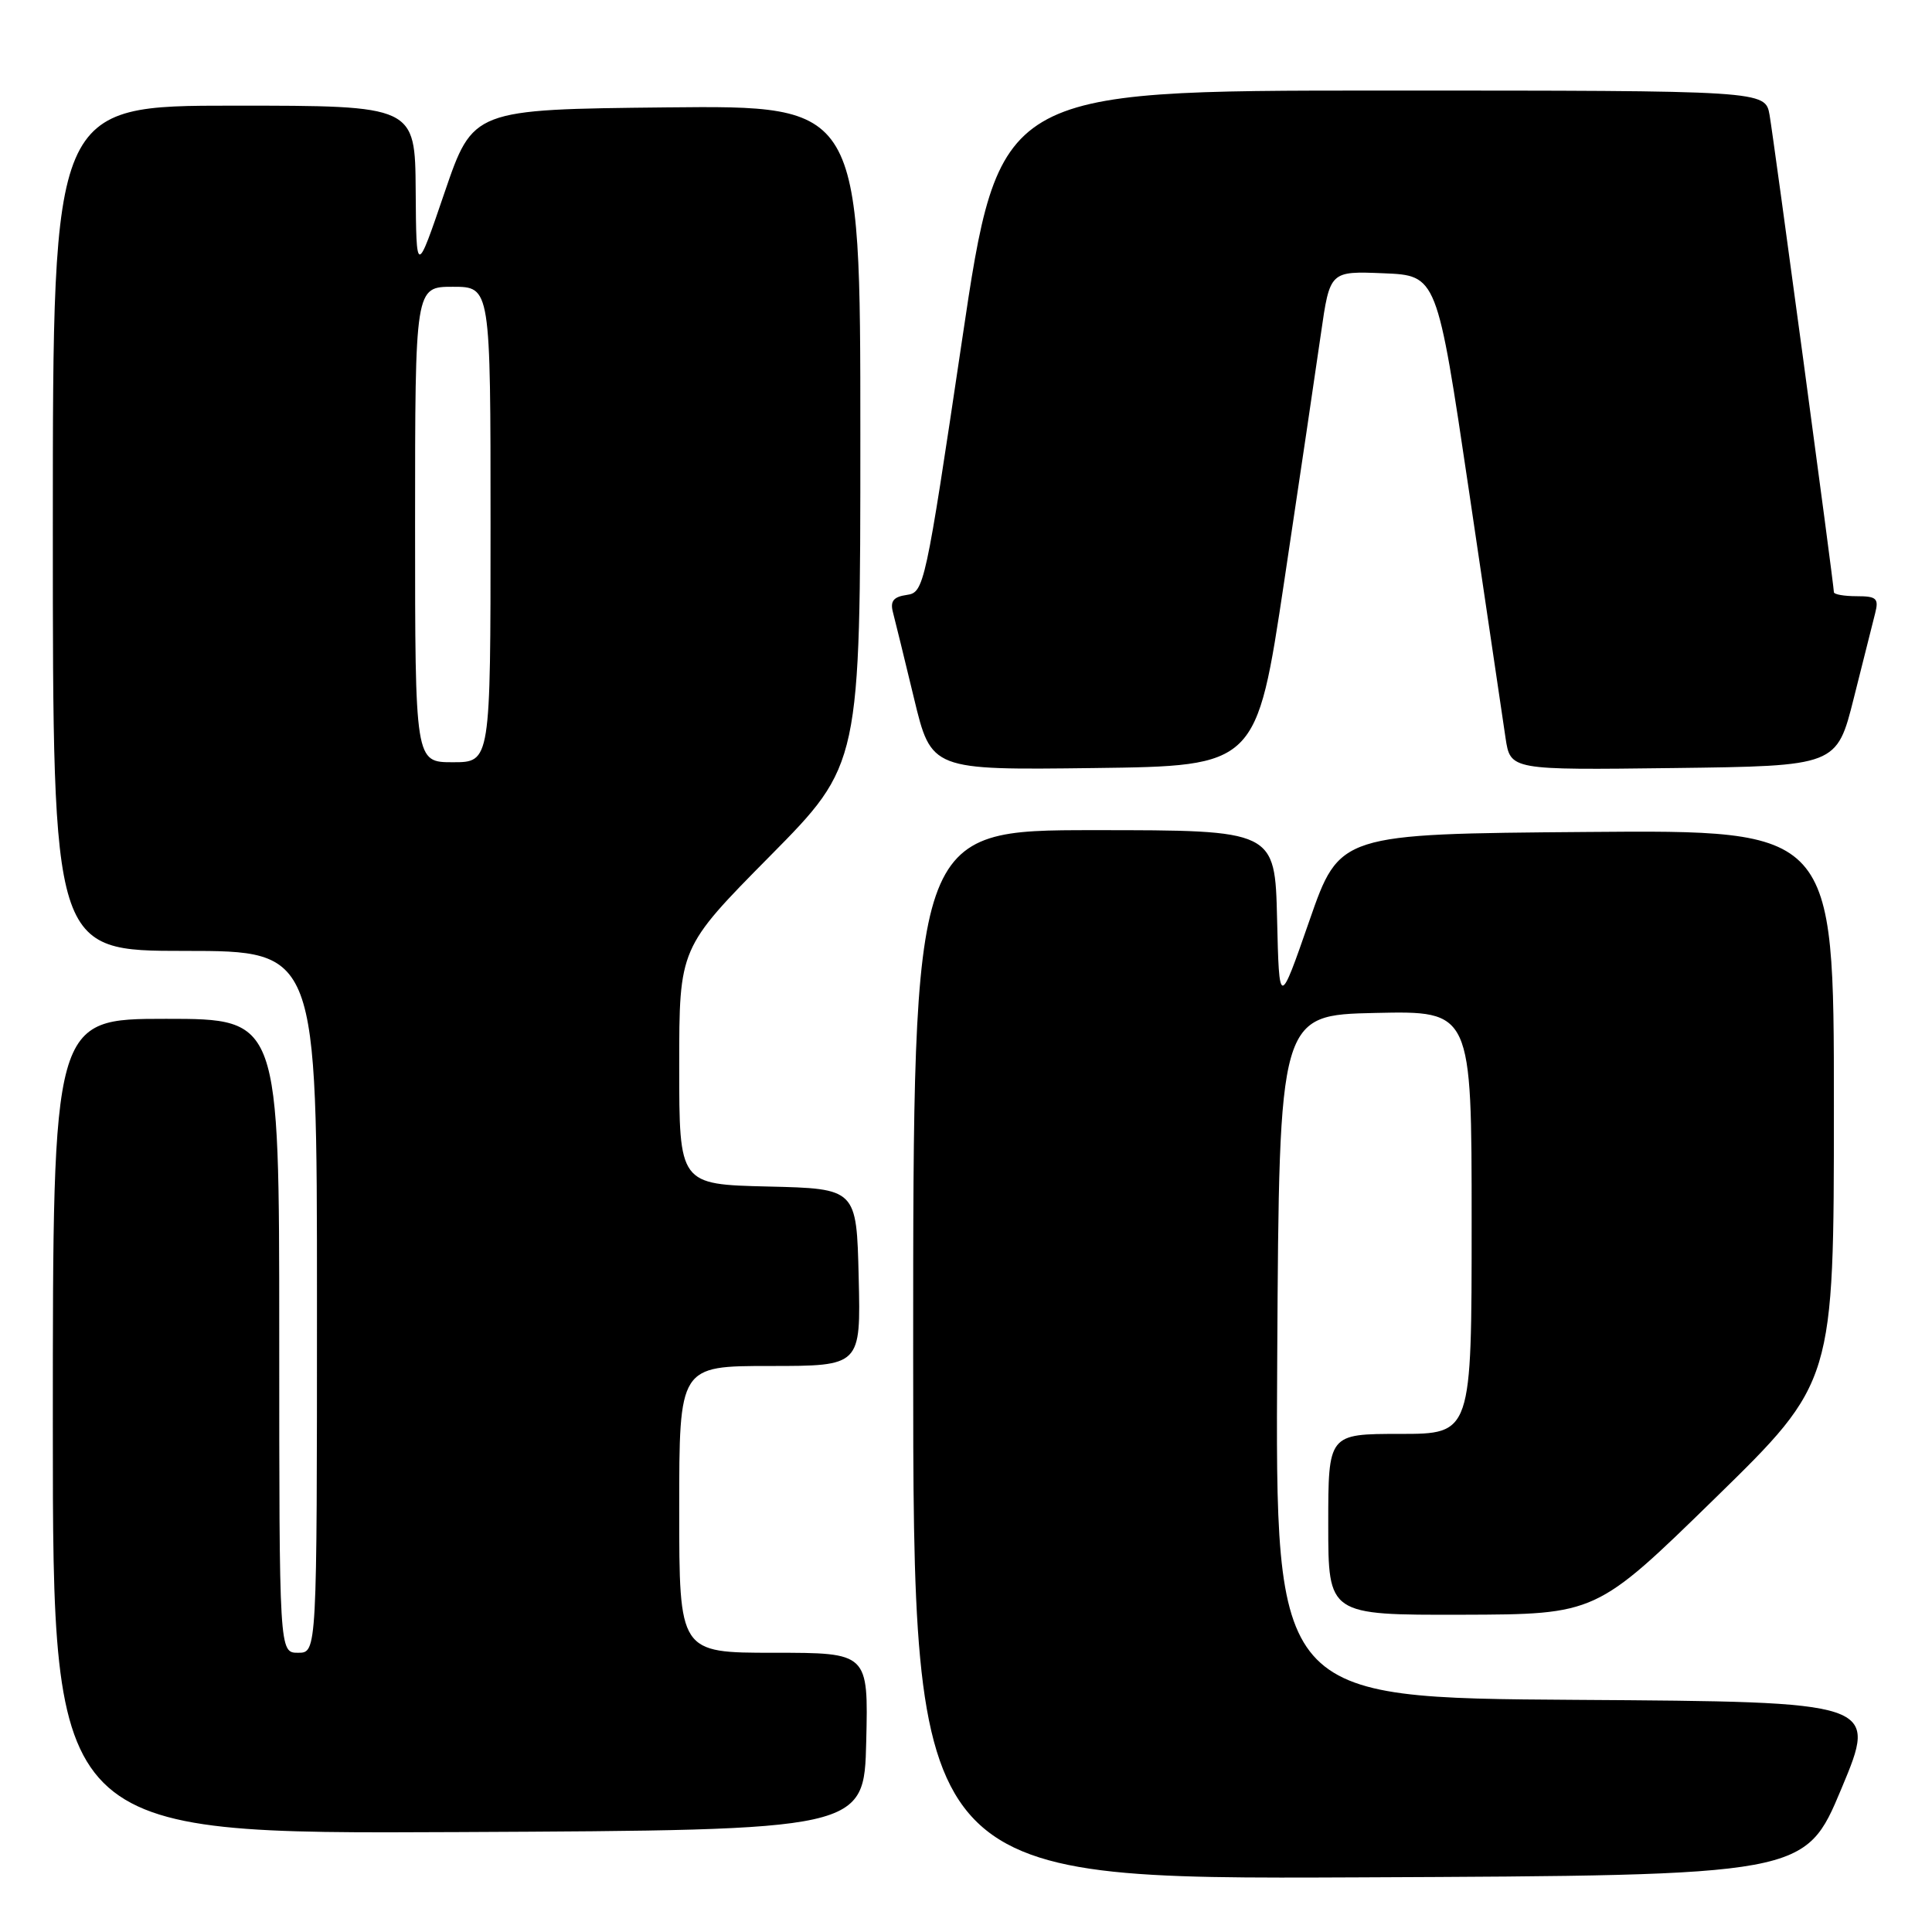 <?xml version="1.0" encoding="UTF-8" standalone="no"?>
<!DOCTYPE svg PUBLIC "-//W3C//DTD SVG 1.1//EN" "http://www.w3.org/Graphics/SVG/1.1/DTD/svg11.dtd" >
<svg xmlns="http://www.w3.org/2000/svg" xmlns:xlink="http://www.w3.org/1999/xlink" version="1.1" viewBox="0 0 256 256">
 <g >
 <path fill="currentColor"
d=" M 244.00 237.00 C 248.81 225.50 248.81 225.50 208.89 225.24 C 168.98 224.98 168.98 224.98 169.24 179.74 C 169.50 134.50 169.50 134.50 182.25 134.22 C 195.00 133.94 195.00 133.94 195.00 161.97 C 195.00 190.00 195.00 190.00 185.50 190.00 C 176.00 190.00 176.00 190.00 176.00 202.00 C 176.00 214.00 176.00 214.00 193.75 213.96 C 211.50 213.91 211.50 213.91 227.25 198.53 C 243.00 183.14 243.00 183.14 243.00 146.56 C 243.00 109.97 243.00 109.97 210.25 110.24 C 177.50 110.50 177.50 110.50 173.50 122.00 C 169.50 133.50 169.50 133.50 169.22 121.75 C 168.94 110.00 168.94 110.00 144.97 110.00 C 121.00 110.00 121.00 110.00 121.00 179.51 C 121.00 249.02 121.00 249.02 180.10 248.76 C 239.19 248.50 239.19 248.50 244.00 237.00 Z  M 114.78 230.75 C 115.06 219.00 115.06 219.00 102.53 219.00 C 90.00 219.00 90.00 219.00 90.00 200.00 C 90.00 181.00 90.00 181.00 102.03 181.00 C 114.06 181.00 114.06 181.00 113.78 169.25 C 113.50 157.50 113.50 157.50 101.75 157.22 C 90.00 156.94 90.00 156.94 90.00 141.27 C 90.00 125.60 90.00 125.60 102.00 113.46 C 114.00 101.32 114.00 101.32 114.00 57.64 C 114.00 13.97 114.00 13.97 88.33 14.23 C 62.67 14.50 62.67 14.50 58.91 25.50 C 55.16 36.50 55.16 36.50 55.08 25.25 C 55.00 14.00 55.00 14.00 31.00 14.00 C 7.00 14.00 7.00 14.00 7.00 70.00 C 7.00 126.00 7.00 126.00 24.50 126.00 C 42.00 126.00 42.00 126.00 42.00 172.50 C 42.00 219.00 42.00 219.00 39.50 219.00 C 37.00 219.00 37.00 219.00 37.00 177.00 C 37.00 135.00 37.00 135.00 22.00 135.00 C 7.00 135.00 7.00 135.00 7.00 189.01 C 7.00 243.02 7.00 243.02 60.75 242.76 C 114.50 242.50 114.50 242.50 114.78 230.75 Z  M 170.17 77.00 C 172.19 63.52 174.38 48.77 175.03 44.21 C 176.22 35.92 176.22 35.92 183.32 36.21 C 190.41 36.50 190.41 36.50 194.64 65.00 C 196.96 80.68 199.15 95.42 199.49 97.77 C 200.13 102.04 200.13 102.04 221.75 101.77 C 243.38 101.50 243.38 101.50 245.64 92.50 C 246.88 87.55 248.16 82.49 248.47 81.25 C 248.97 79.29 248.65 79.00 246.02 79.00 C 244.36 79.00 243.00 78.76 243.00 78.47 C 243.00 77.50 235.05 18.56 234.48 15.25 C 233.91 12.00 233.91 12.00 183.15 12.00 C 132.39 12.00 132.39 12.00 127.45 45.25 C 122.62 77.71 122.44 78.51 120.15 78.83 C 118.40 79.08 117.94 79.65 118.31 81.09 C 118.59 82.15 119.85 87.30 121.11 92.53 C 123.40 102.04 123.40 102.04 144.94 101.77 C 166.49 101.50 166.49 101.50 170.17 77.00 Z  M 55.00 69.50 C 55.00 38.00 55.00 38.00 60.00 38.00 C 65.00 38.00 65.00 38.00 65.00 69.50 C 65.00 101.00 65.00 101.00 60.00 101.00 C 55.00 101.00 55.00 101.00 55.00 69.50 Z "/>
</g>
</svg>